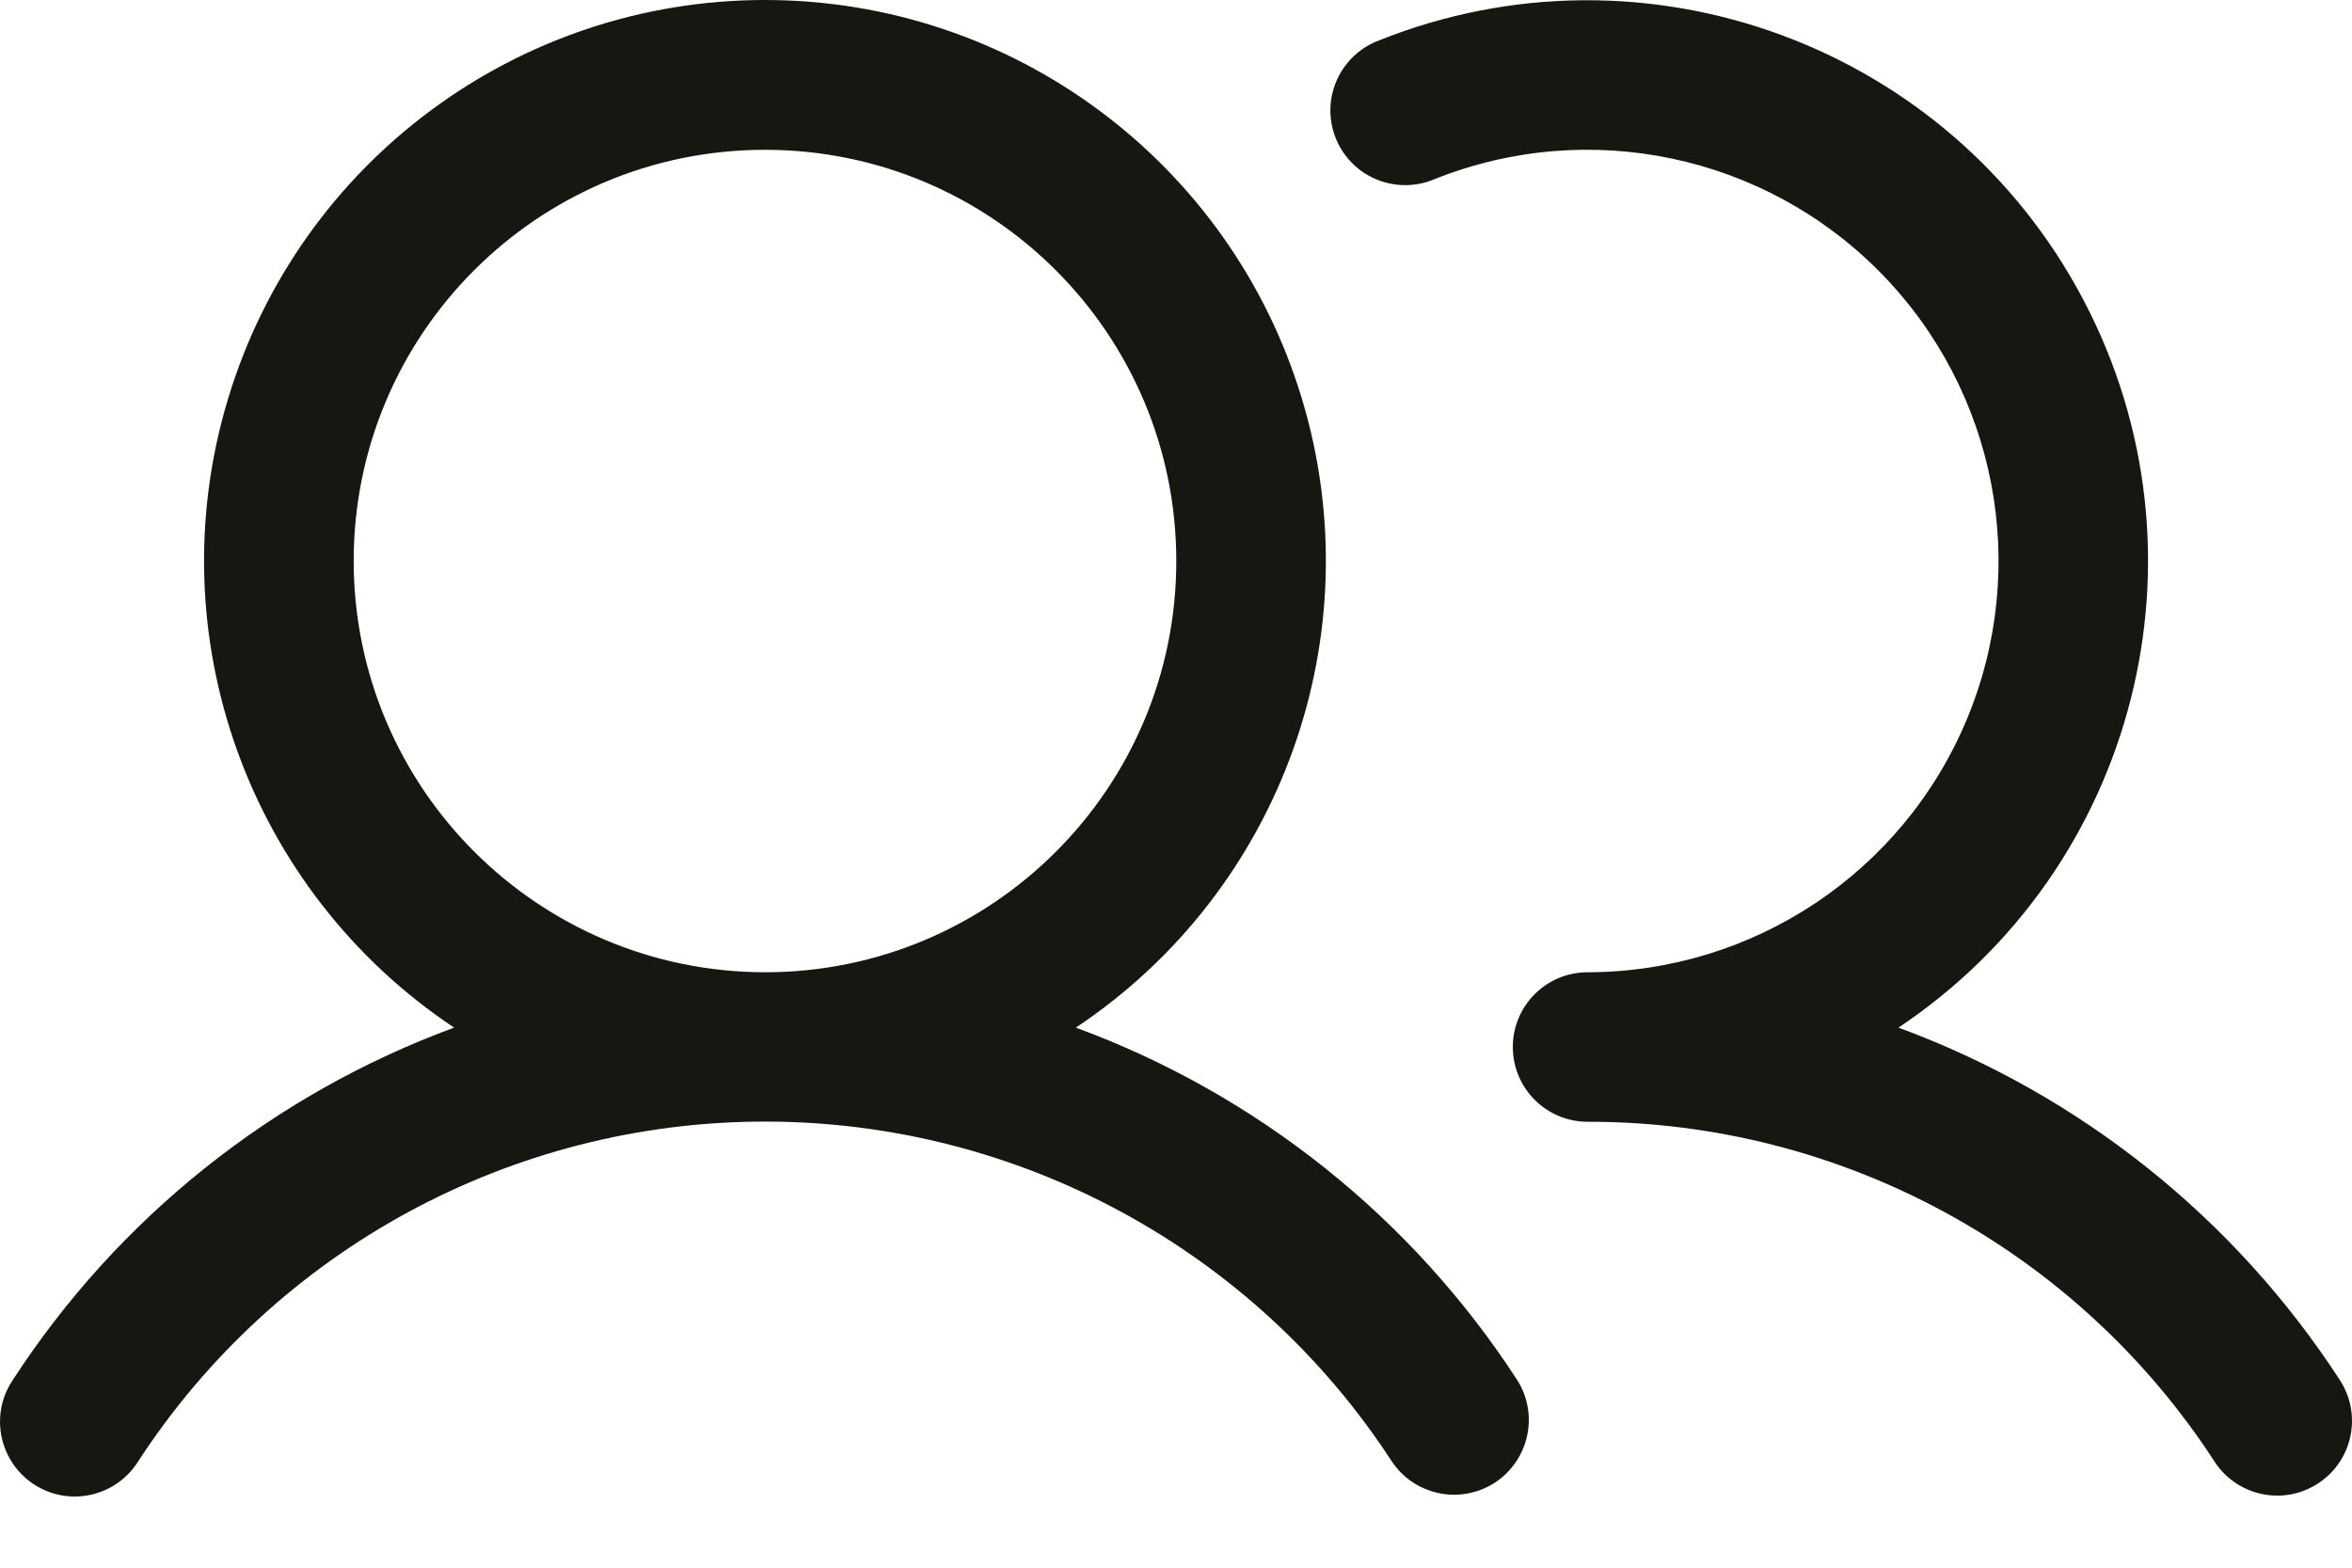 <svg width="24" height="16" viewBox="0 0 24 16" fill="none" xmlns="http://www.w3.org/2000/svg">
<path fill-rule="evenodd" clip-rule="evenodd" d="M10.978 10.488C13.078 9.089 14.014 6.481 13.284 4.067C12.554 1.652 10.329 3.78434e-05 7.806 3.78434e-05C5.283 3.78434e-05 3.058 1.652 2.328 4.067C1.597 6.481 2.534 9.089 4.634 10.488C2.784 11.169 1.204 12.431 0.13 14.085C-0.024 14.313 -0.042 14.606 0.081 14.852C0.204 15.098 0.45 15.259 0.725 15.273C1 15.286 1.261 15.151 1.408 14.918C2.816 12.753 5.223 11.447 7.806 11.447C10.389 11.447 12.796 12.753 14.204 14.918C14.437 15.264 14.904 15.359 15.254 15.132C15.603 14.903 15.705 14.437 15.482 14.085C14.408 12.431 12.828 11.169 10.978 10.488ZM3.609 5.726C3.609 3.408 5.488 1.529 7.806 1.529C10.124 1.529 12.003 3.408 12.003 5.726C12.003 8.044 10.124 9.923 7.806 9.923C5.489 9.92 3.611 8.043 3.609 5.726ZM23.654 15.14C23.301 15.371 22.828 15.271 22.598 14.918C21.192 12.752 18.783 11.445 16.2 11.449C15.779 11.449 15.437 11.107 15.437 10.686C15.437 10.264 15.779 9.923 16.2 9.923C17.89 9.921 19.415 8.906 20.068 7.346C20.72 5.787 20.374 3.989 19.189 2.783C18.004 1.578 16.212 1.201 14.642 1.827C14.387 1.937 14.092 1.9 13.872 1.731C13.652 1.561 13.542 1.285 13.584 1.011C13.627 0.737 13.814 0.507 14.075 0.411C16.796 -0.675 19.898 0.47 21.261 3.064C22.624 5.657 21.809 8.861 19.372 10.488C21.222 11.169 22.802 12.431 23.876 14.085C24.106 14.438 24.007 14.91 23.654 15.14Z" fill="#171712"/>
</svg>
